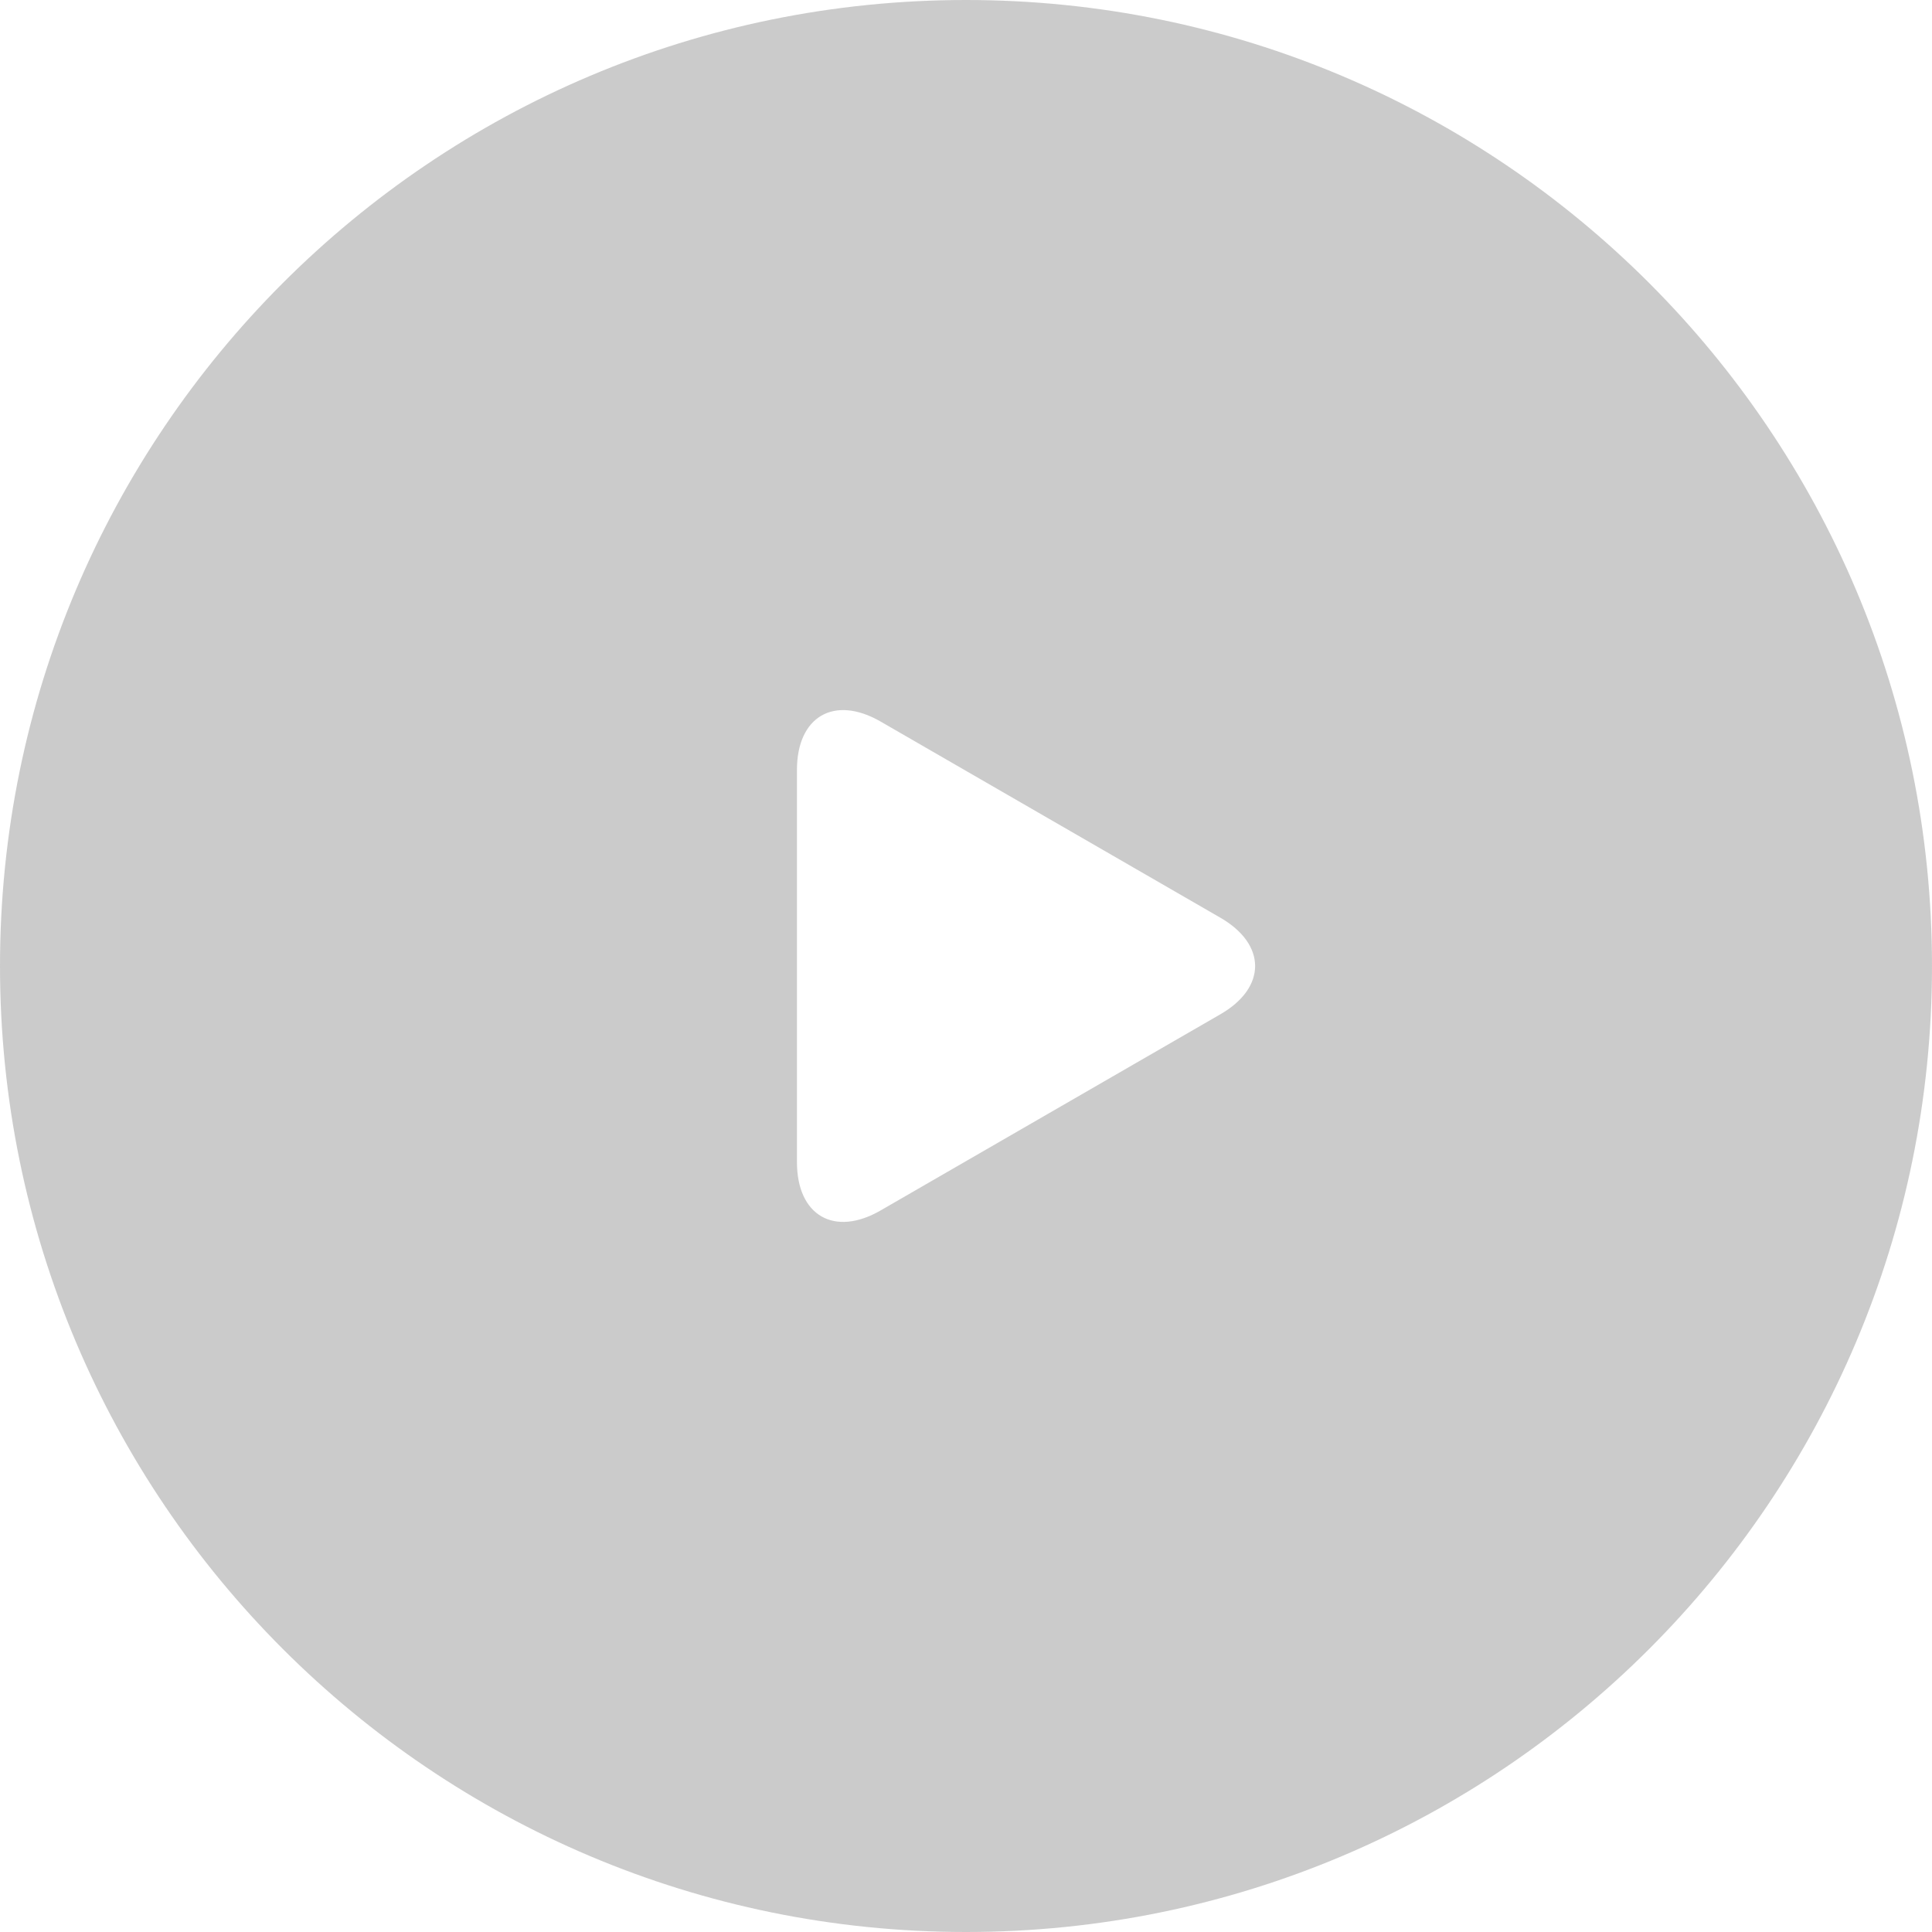 <svg xmlns="http://www.w3.org/2000/svg" width="40" height="40" viewBox="429 369 40 40">
  <path fill="#999" fill-rule="evenodd" d="M449 409c11.046 0 20-8.954 20-20s-8.954-20-20-20-20 8.954-20 20 8.954 20 20 20zm5.266-21c.958.552.962 1.446 0 2l-7.032 4.06c-.958.554-1.734.11-1.734-1v-8.12c0-1.106.772-1.556 1.734-1l7.032 4.06z" opacity=".5"/>
</svg>
